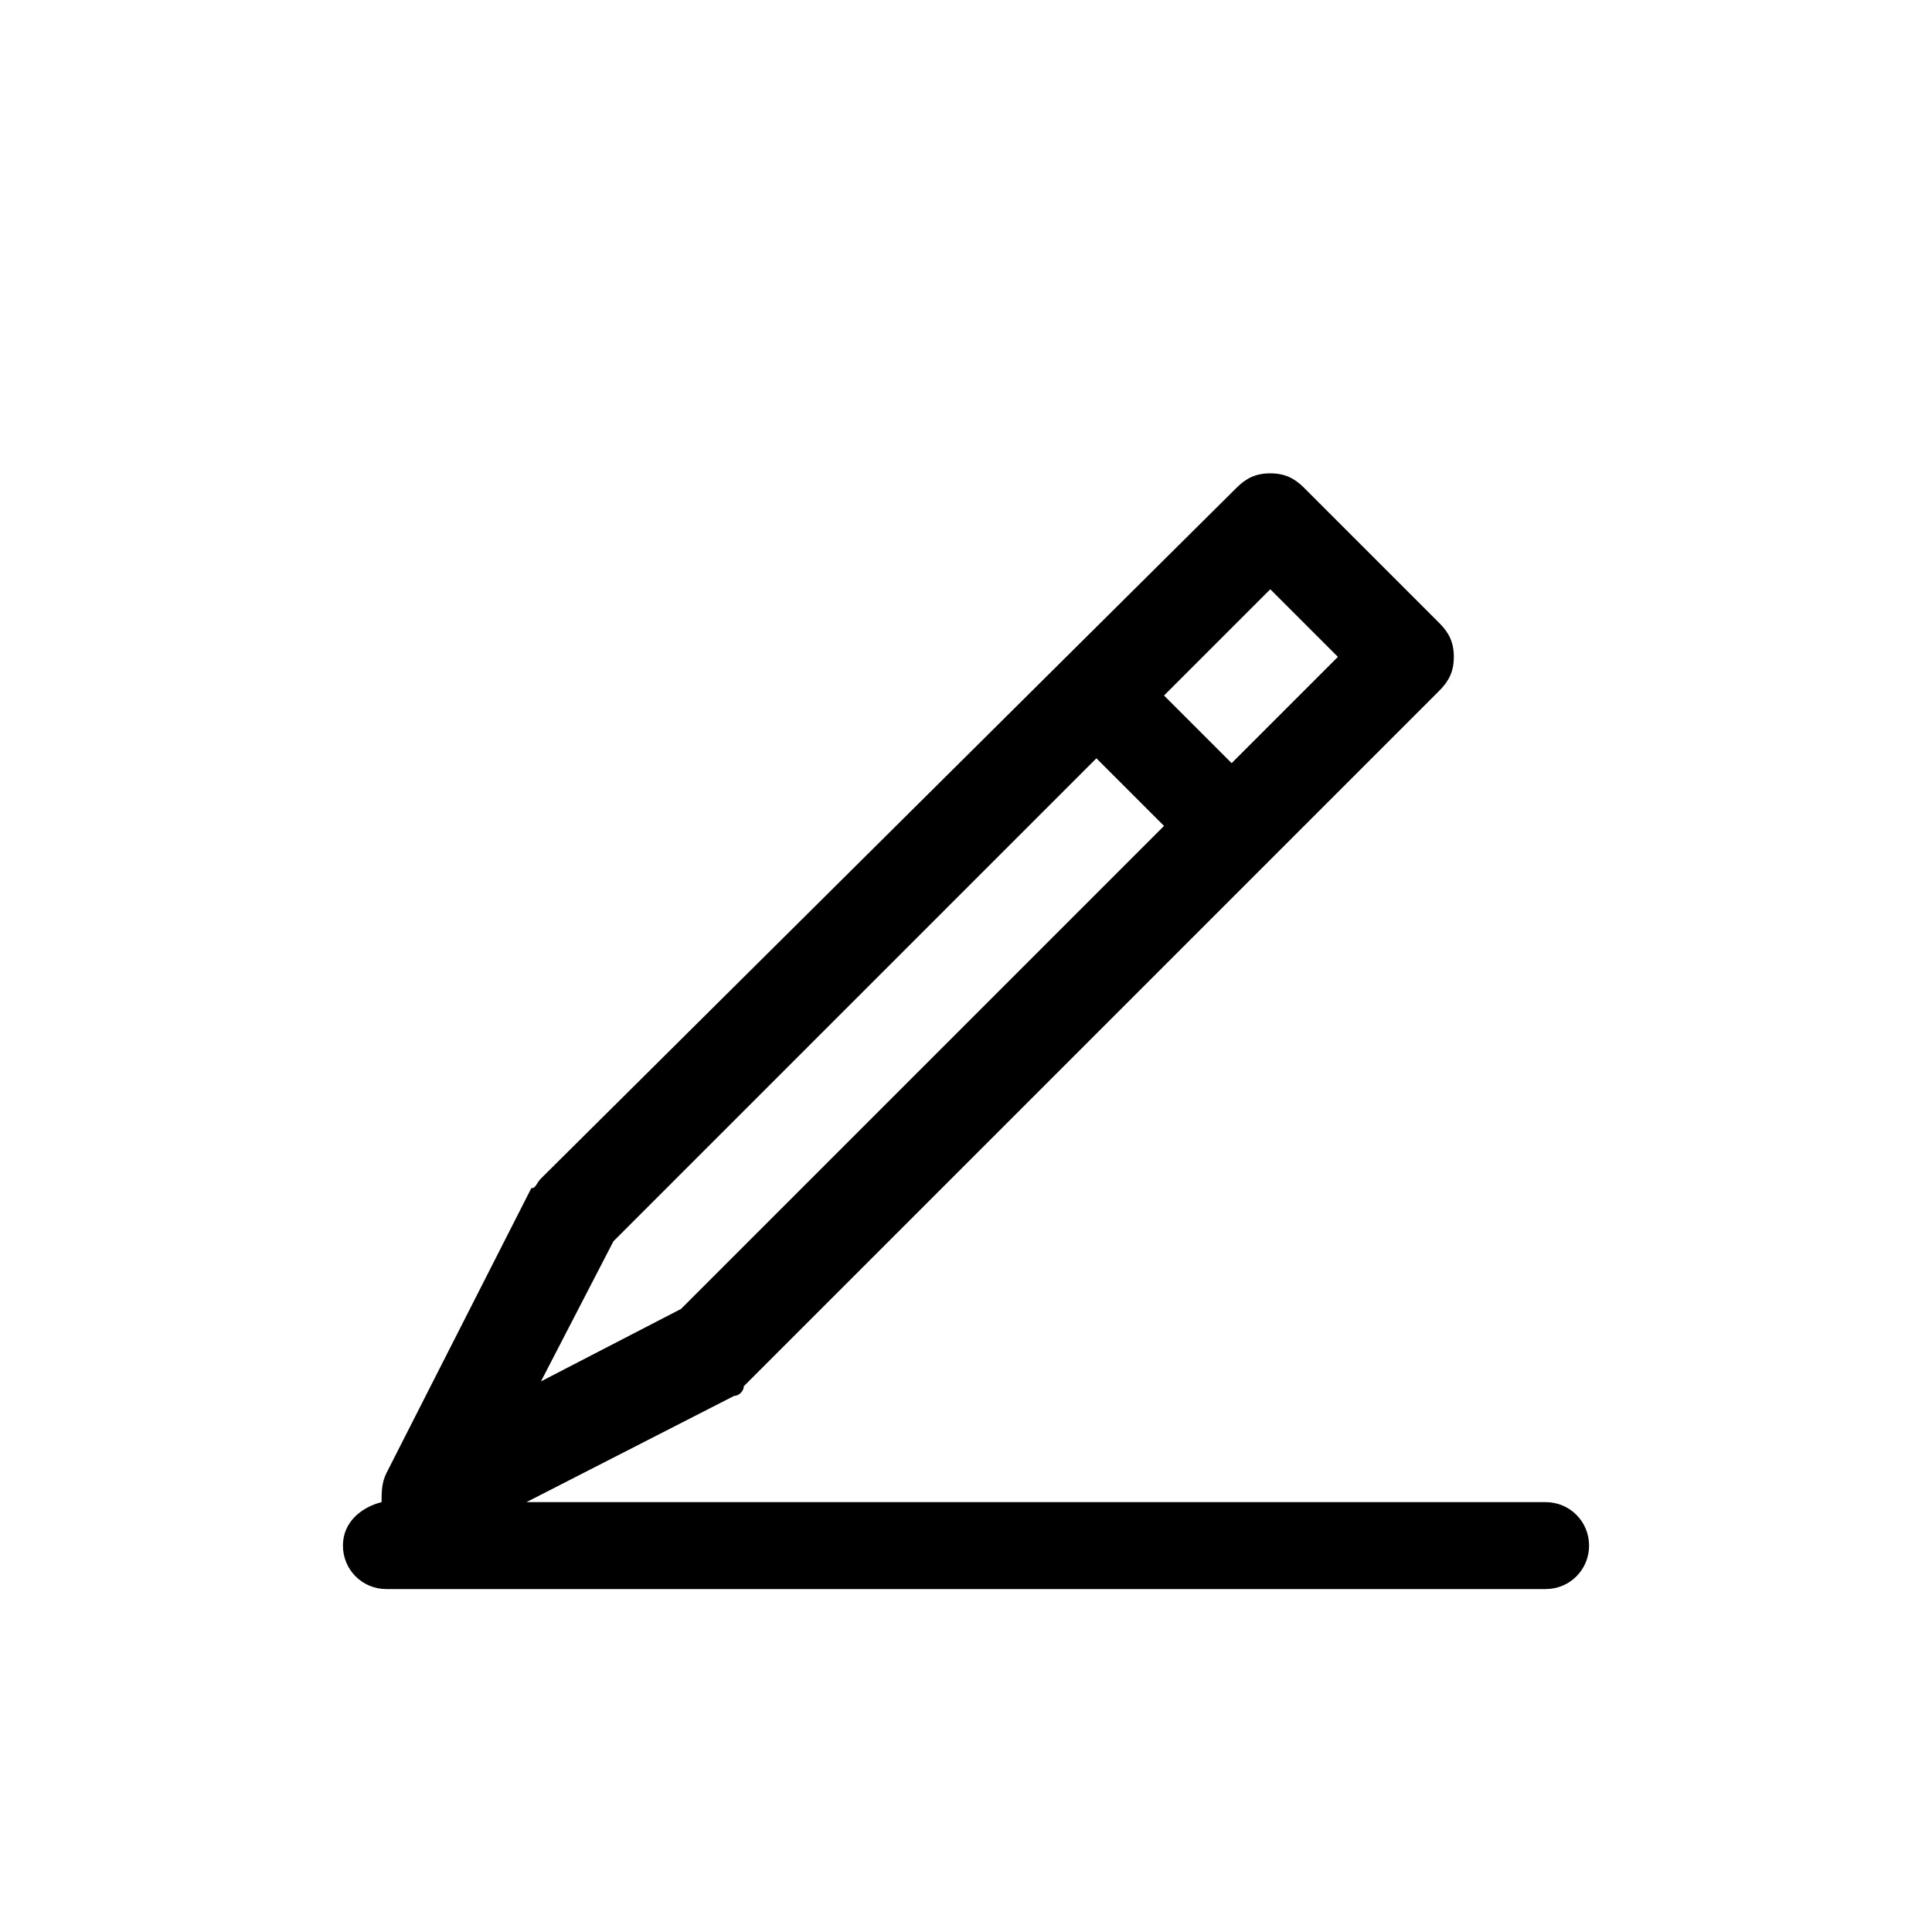 <svg xmlns="http://www.w3.org/2000/svg" viewBox="0 0 40 40">
    <path d="M32 31.1H10.9l4.3-2.2c.1 0 .2-.1.2-.2l14.4-14.4c.2-.2.3-.4.3-.7 0-.3-.1-.5-.3-.7L27 10.1c-.2-.2-.4-.3-.7-.3-.3 0-.5.1-.7.3L11.2 24.4c-.1.1-.1.2-.2.2l-3 5.9c-.1.2-.1.4-.1.6-.4.1-.8.4-.8.9s.4.9.9.9h24c.5 0 .9-.4.9-.9s-.4-.9-.9-.9zm-5.7-18.9l1.4 1.4-2.2 2.2-1.4-1.4 2.2-2.2zM12.7 25.7l10-10 1.4 1.4-10 10-2.9 1.5 1.5-2.9z"/>
</svg>
